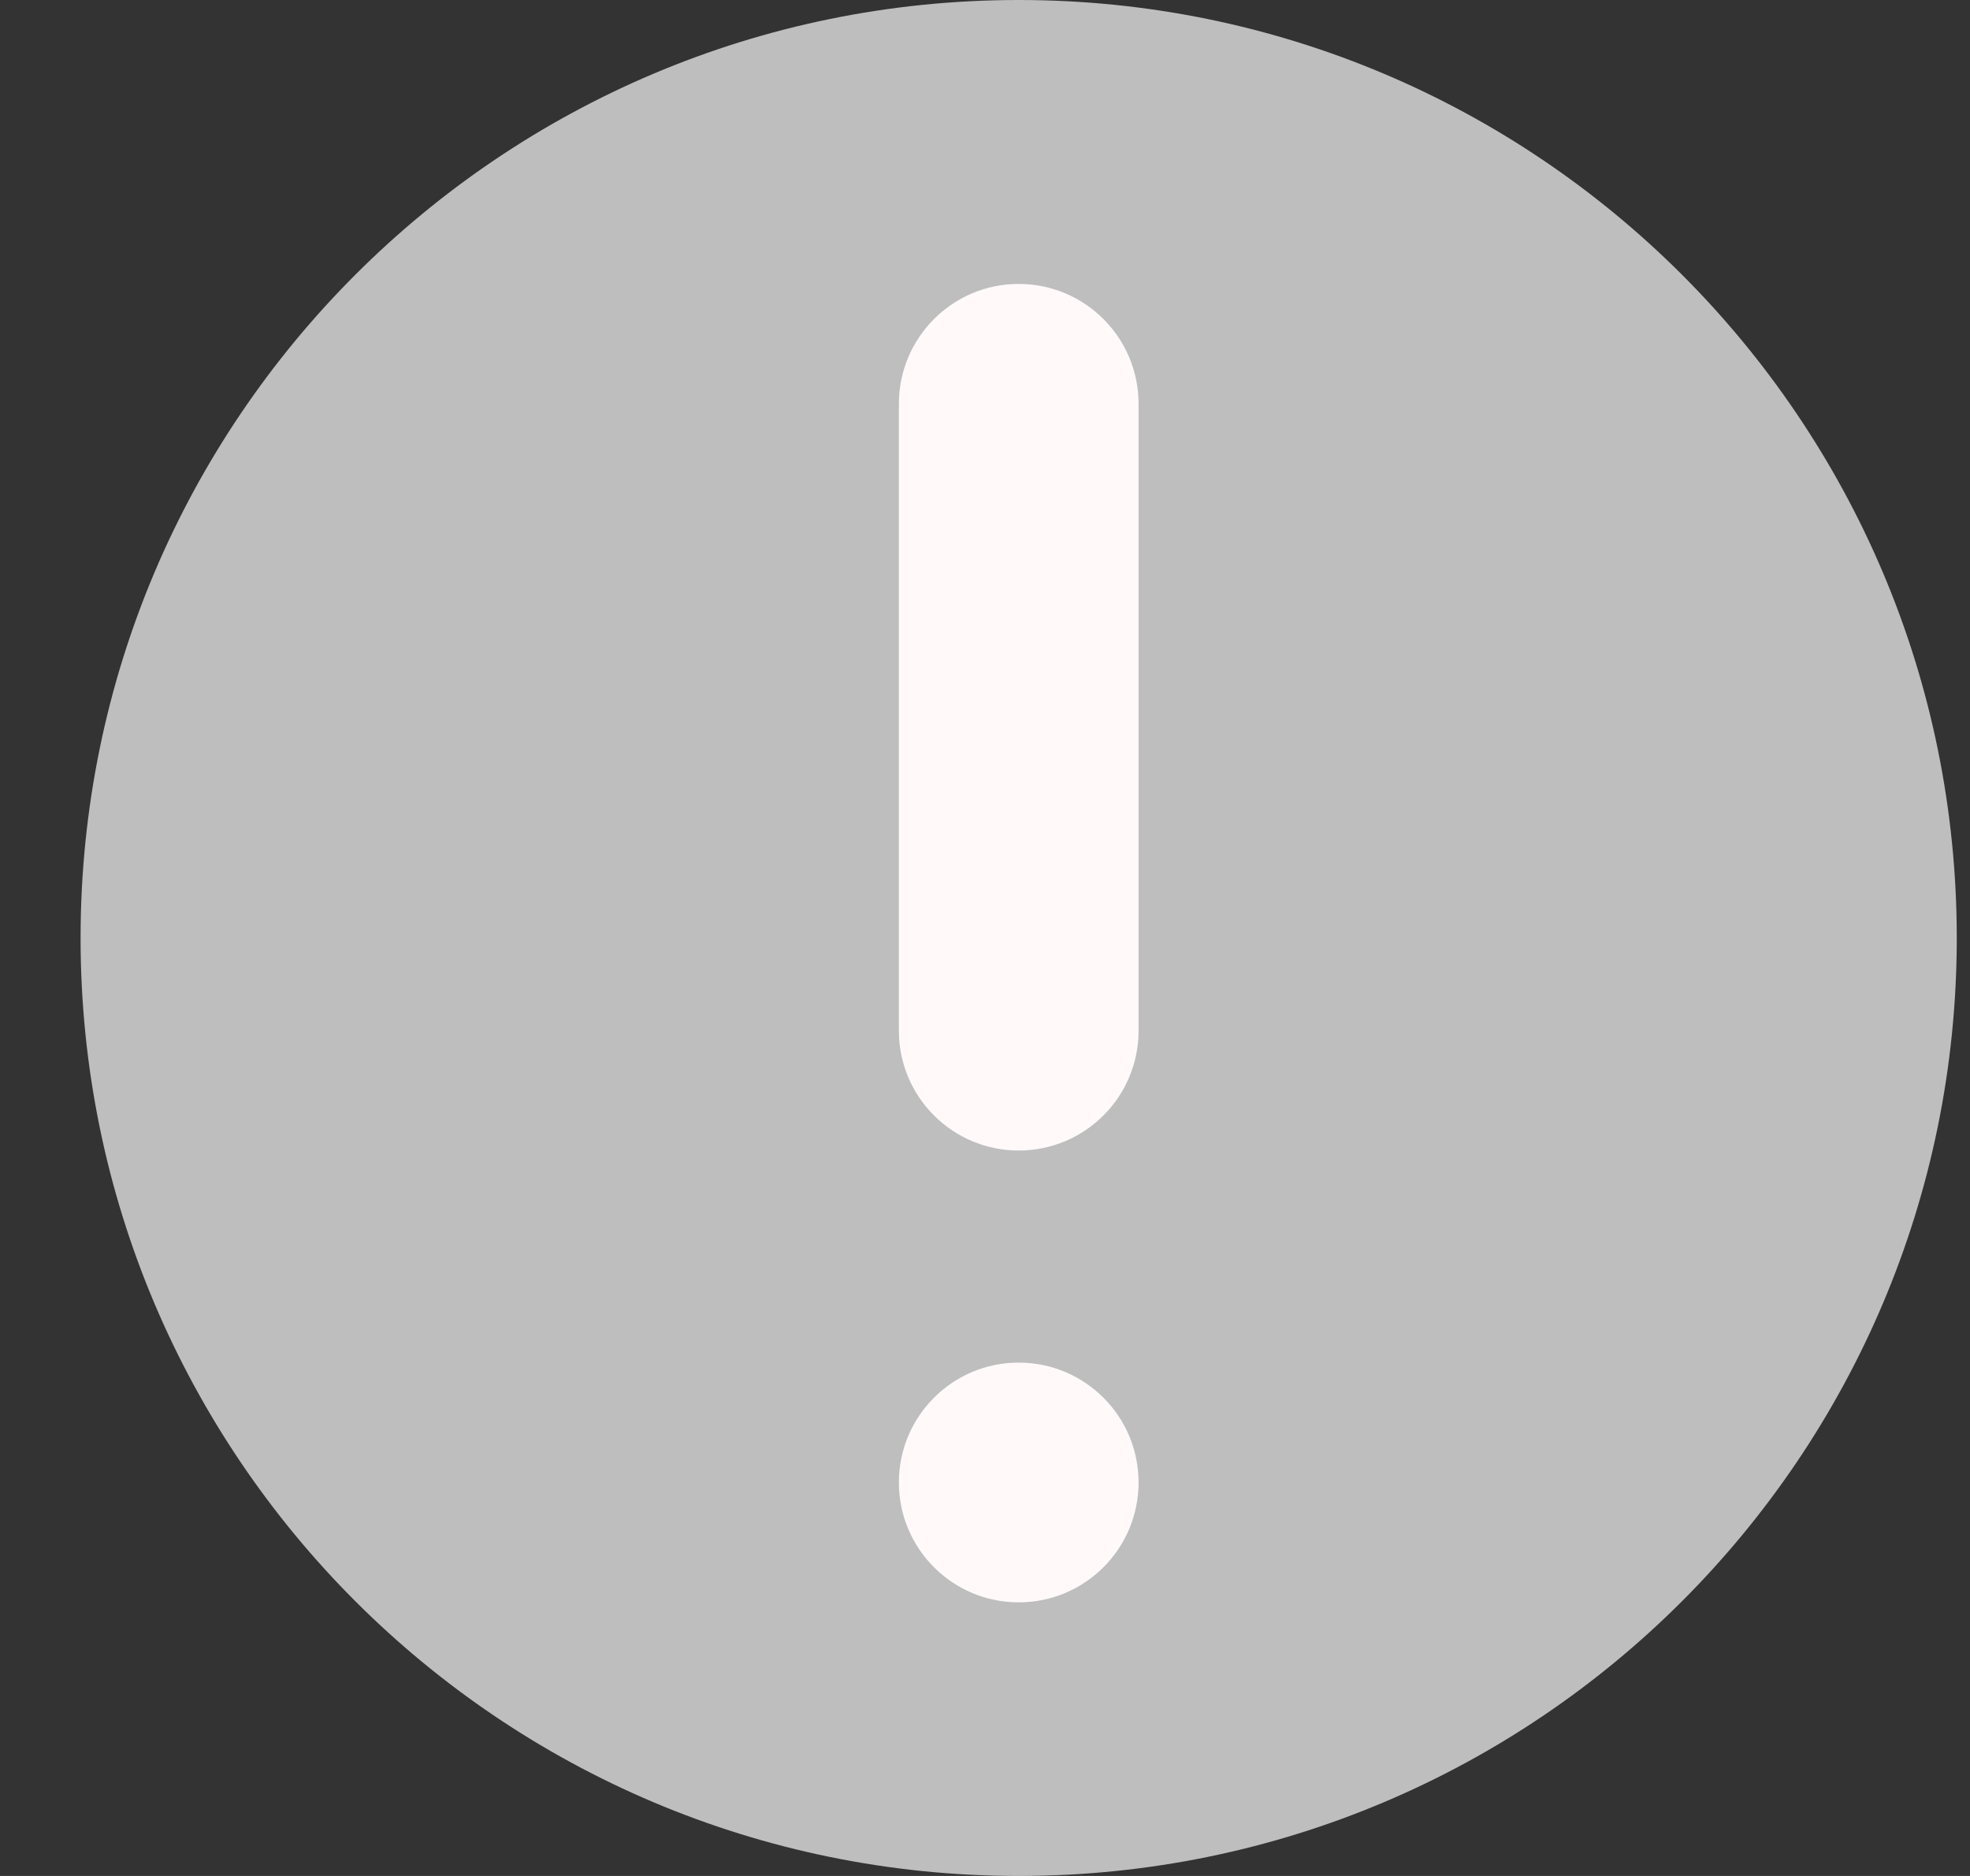 <svg width="21" height="20" viewBox="0 0 21 20" fill="none" xmlns="http://www.w3.org/2000/svg">
<rect x="0" y="0" width="21" height="20" fill="#333333" stroke="none"/>
<g clip-path="url(#clip0_4480_16583)">
<path d="M10.859 20C16.382 20 20.859 15.523 20.859 10C20.859 4.477 16.382 0 10.859 0C5.336 0 0.859 4.477 0.859 10C0.859 15.523 5.336 20 10.859 20Z" fill="#BEBEBE"/>
<path d="M10.859 12.266C10.154 12.266 9.582 11.694 9.582 10.989V4.305C9.582 3.6 10.154 3.027 10.859 3.027C11.565 3.027 12.137 3.6 12.137 4.305V10.989C12.137 11.694 11.565 12.266 10.859 12.266Z" fill="#FFF9FA"/>
<path d="M10.859 17.083C11.565 17.083 12.137 16.511 12.137 15.805C12.137 15.099 11.565 14.527 10.859 14.527C10.154 14.527 9.582 15.099 9.582 15.805C9.582 16.511 10.154 17.083 10.859 17.083Z" fill="#FFF9FA"/>
</g>
<defs>
<clipPath id="clip0_4480_16583">
<rect width="20" height="20" fill="white" transform="translate(0.859)"/>
</clipPath>
</defs>
</svg>

